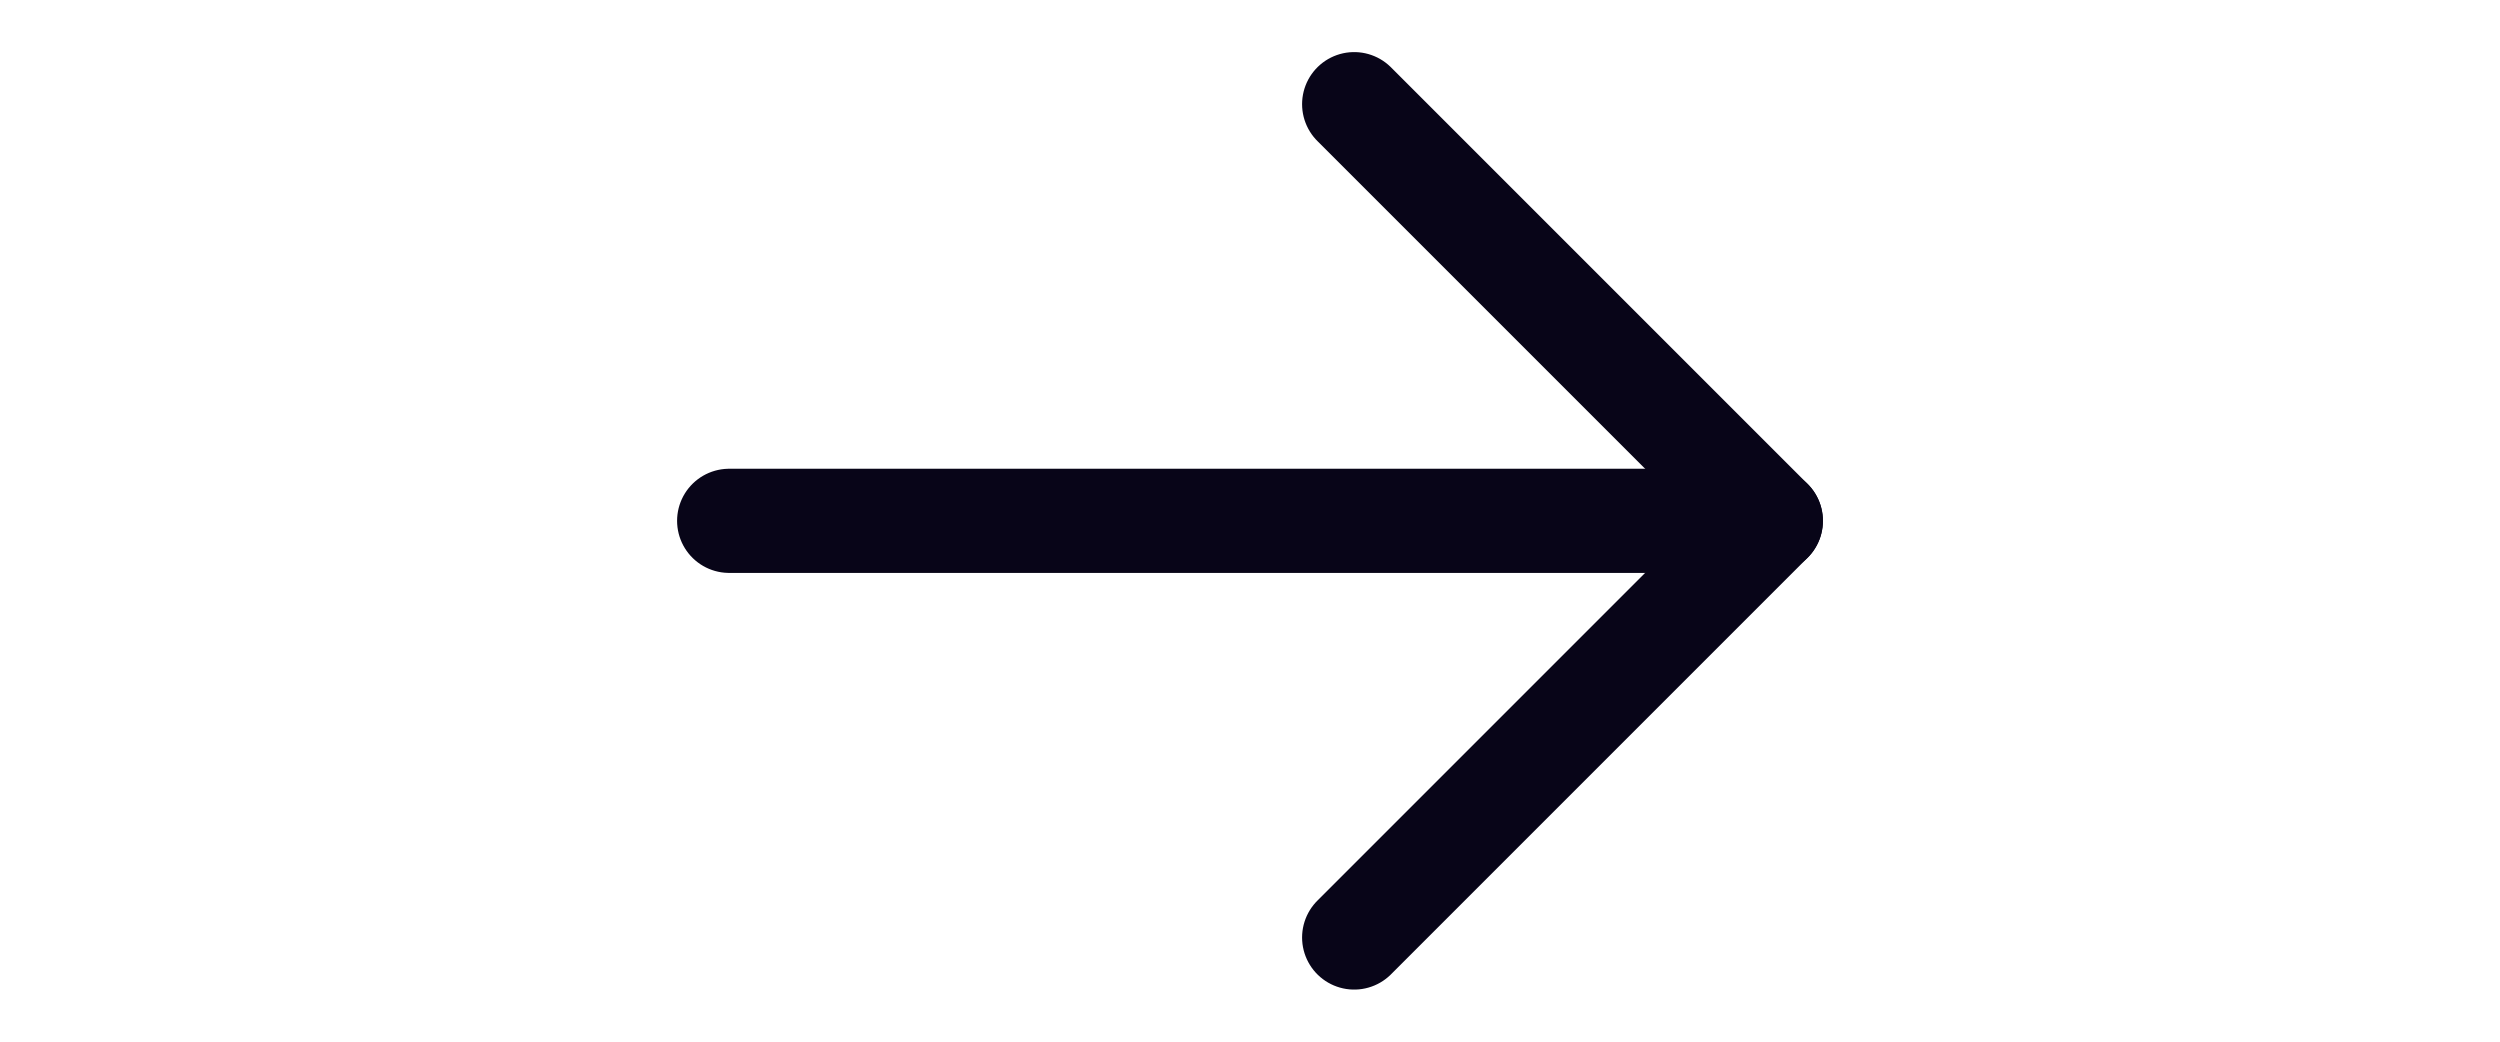 <svg width="24" height="10" viewBox="0 0 24 10" fill="none" xmlns="http://www.w3.org/2000/svg">
<path d="M7 5H17" stroke="#080518" stroke-linecap="round" stroke-linejoin="round"/>
<path d="M13 1L17 5L13 9" stroke="#080518" stroke-linecap="round" stroke-linejoin="round"/>
</svg>
